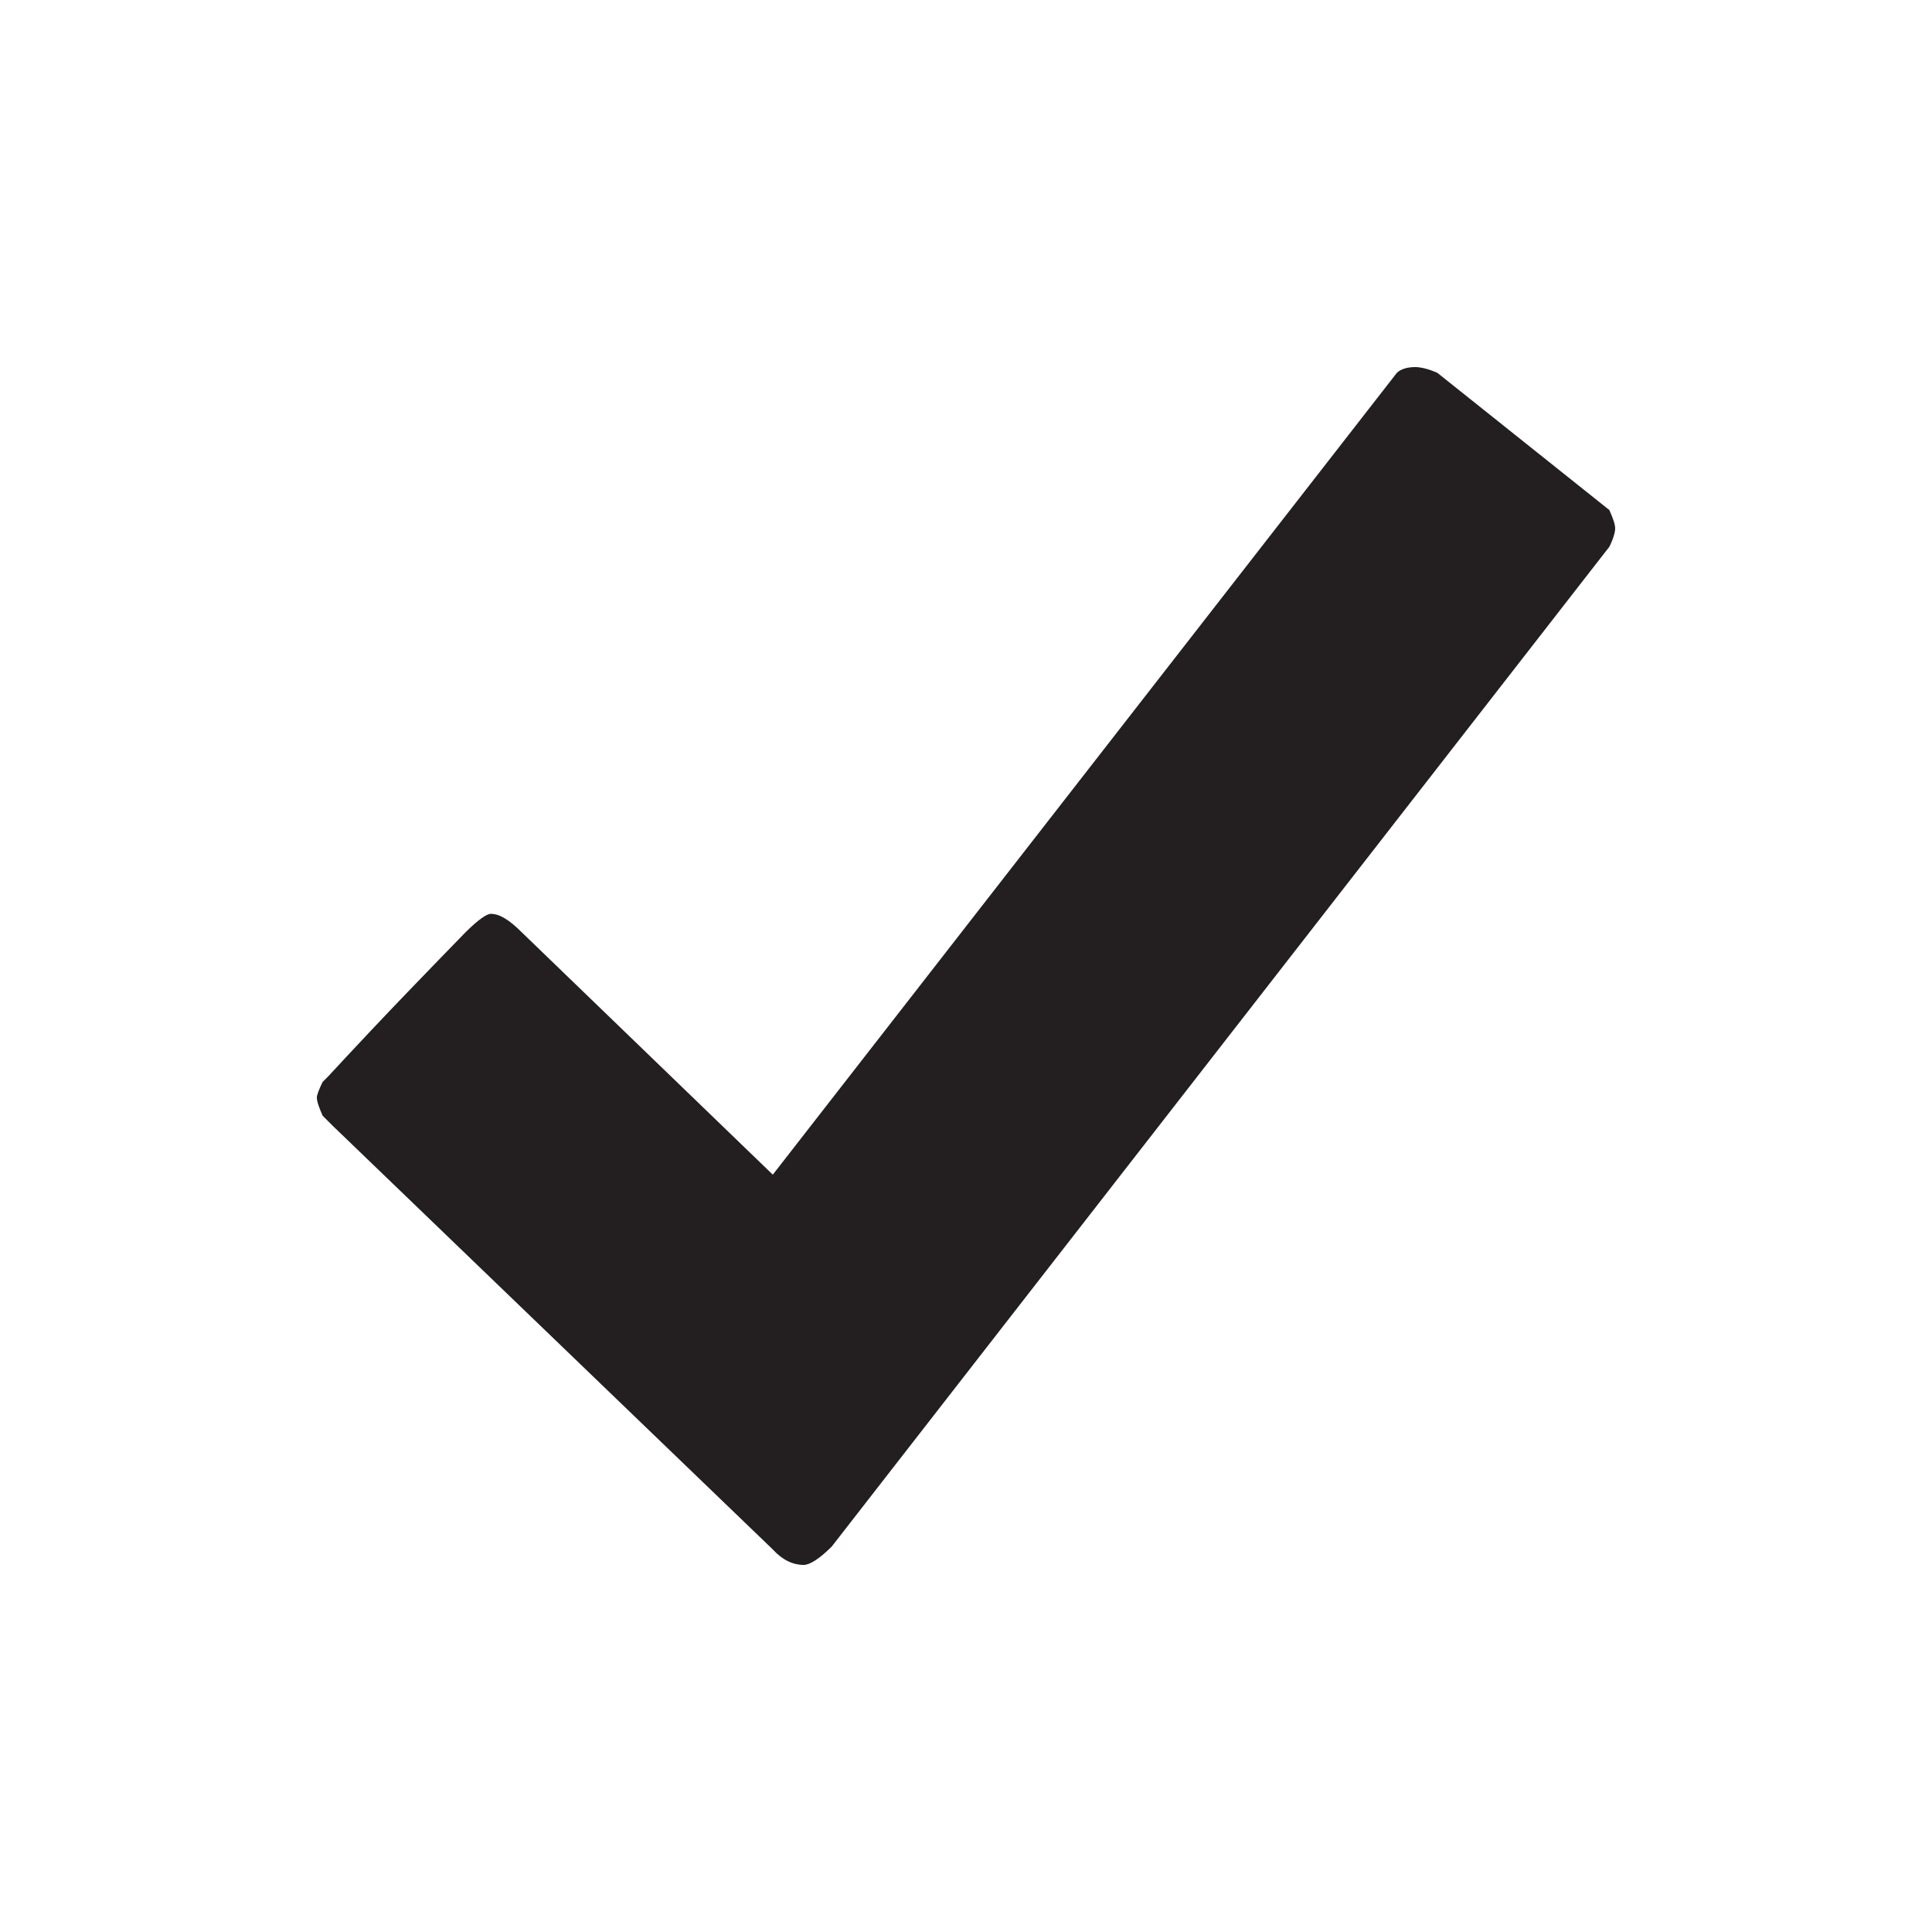 <?xml version="1.0" encoding="utf-8"?>
<!-- Generator: Adobe Illustrator 18.1.1, SVG Export Plug-In . SVG Version: 6.00 Build 0)  -->
<svg version="1.1" id="Layer_1" xmlns="http://www.w3.org/2000/svg" xmlns:xlink="http://www.w3.org/1999/xlink" x="0px" y="0px"
	 viewBox="0 0 200 200" enable-background="new 0 0 200 200" xml:space="preserve">
<g>
	<path fill="#231F20" d="M166.6,52.8c0.4,0.9,0.6,1.5,0.6,1.9c0,0.4-0.2,1.1-0.6,1.9L86.1,160.1c-1.3,1.3-2.3,1.9-2.9,1.9
		c-1.1,0-2.2-0.5-3.2-1.6l-45.6-43.9l-1-1c-0.4-0.9-0.6-1.5-0.6-1.9c0-0.2,0.2-0.8,0.6-1.6l0.6-0.6c6-6.5,10.8-11.4,14.2-14.9
		c1.3-1.3,2.2-1.9,2.6-1.9c0.9,0,1.9,0.6,3.2,1.9L80,121.6l64.6-83c0.4-0.4,1.1-0.6,1.9-0.6c0.6,0,1.4,0.2,2.3,0.6L166.6,52.8z"/>
</g>
</svg>
